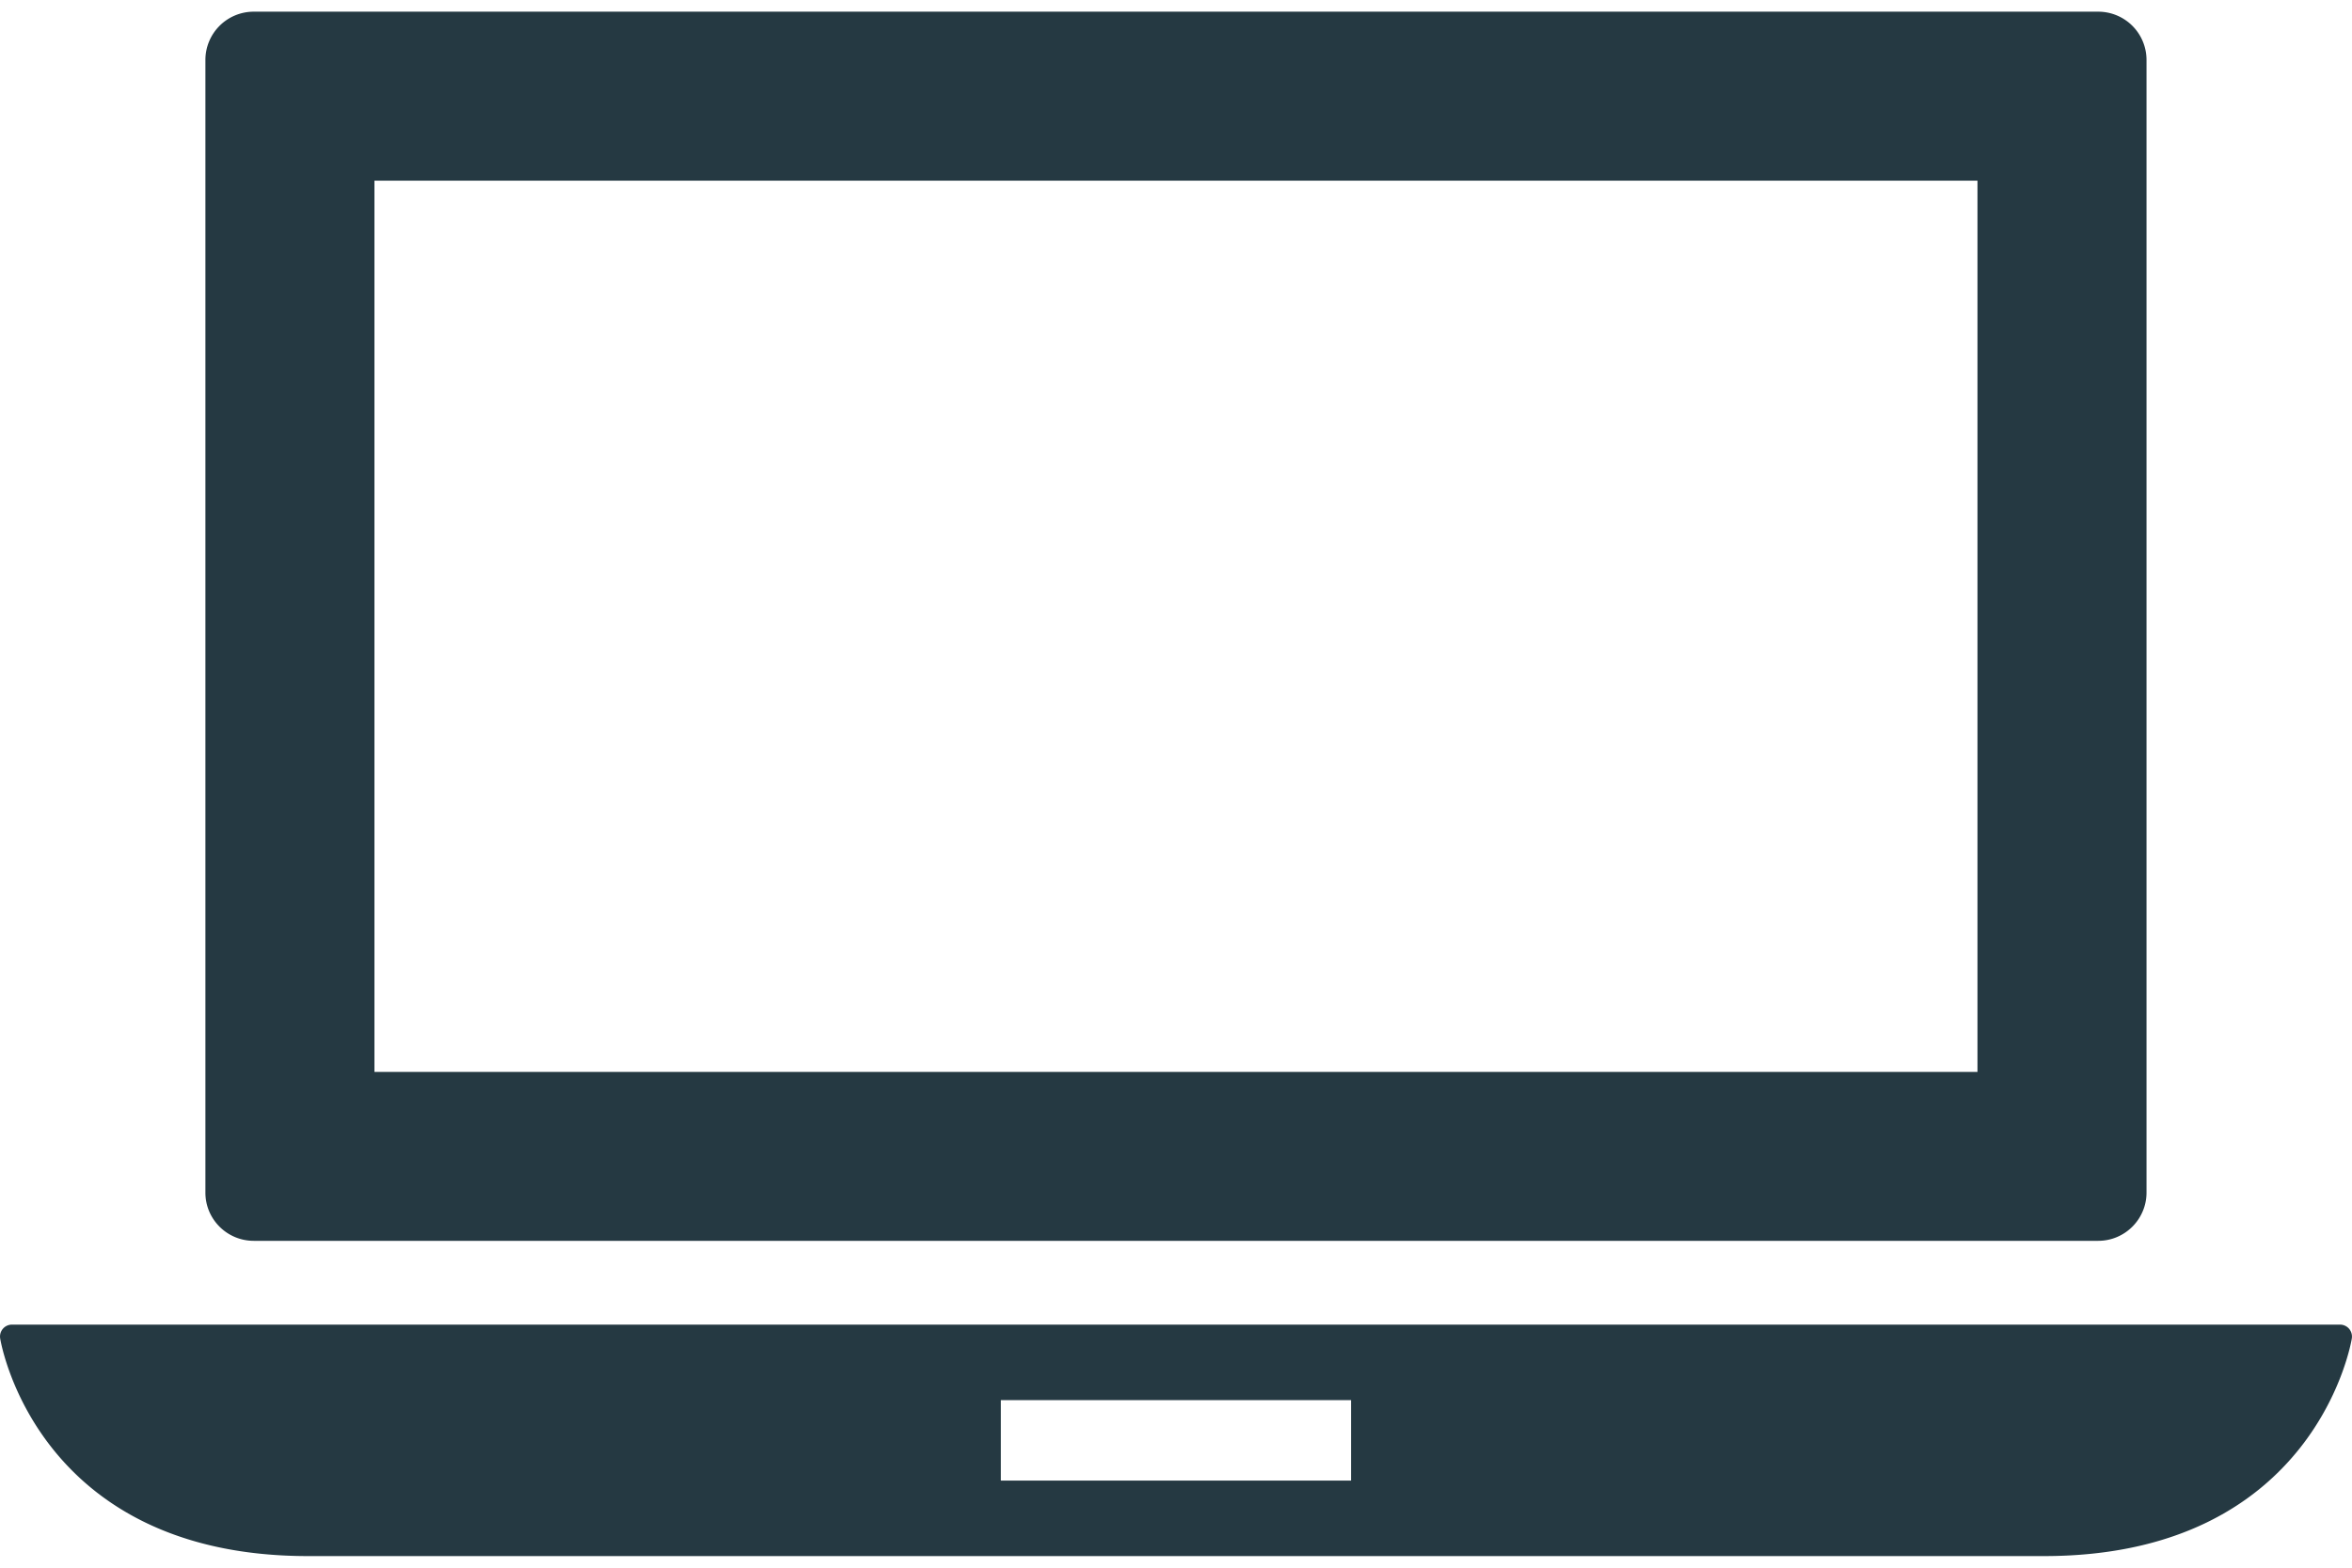 <svg width="30" height="20" fill="none" xmlns="http://www.w3.org/2000/svg"><path d="M29.963 16.952a.153.153 0 00-.115-.053H.152a.152.152 0 00-.15.175c.004.028.452 2.778 3.928 2.778h22.14c3.476 0 3.924-2.75 3.928-2.778a.154.154 0 00-.035-.122zm-12.73 1.937h-4.467v-1.027h4.467v1.027zM3.237 15.83h23.526c.34 0 .616-.276.616-.616V.764a.616.616 0 00-.616-.615H3.237a.616.616 0 00-.617.616v14.45c0 .34.276.615.617.615zm1.54-13.525h20.446v11.37H4.776V2.304z" fill="#253942"/></svg>